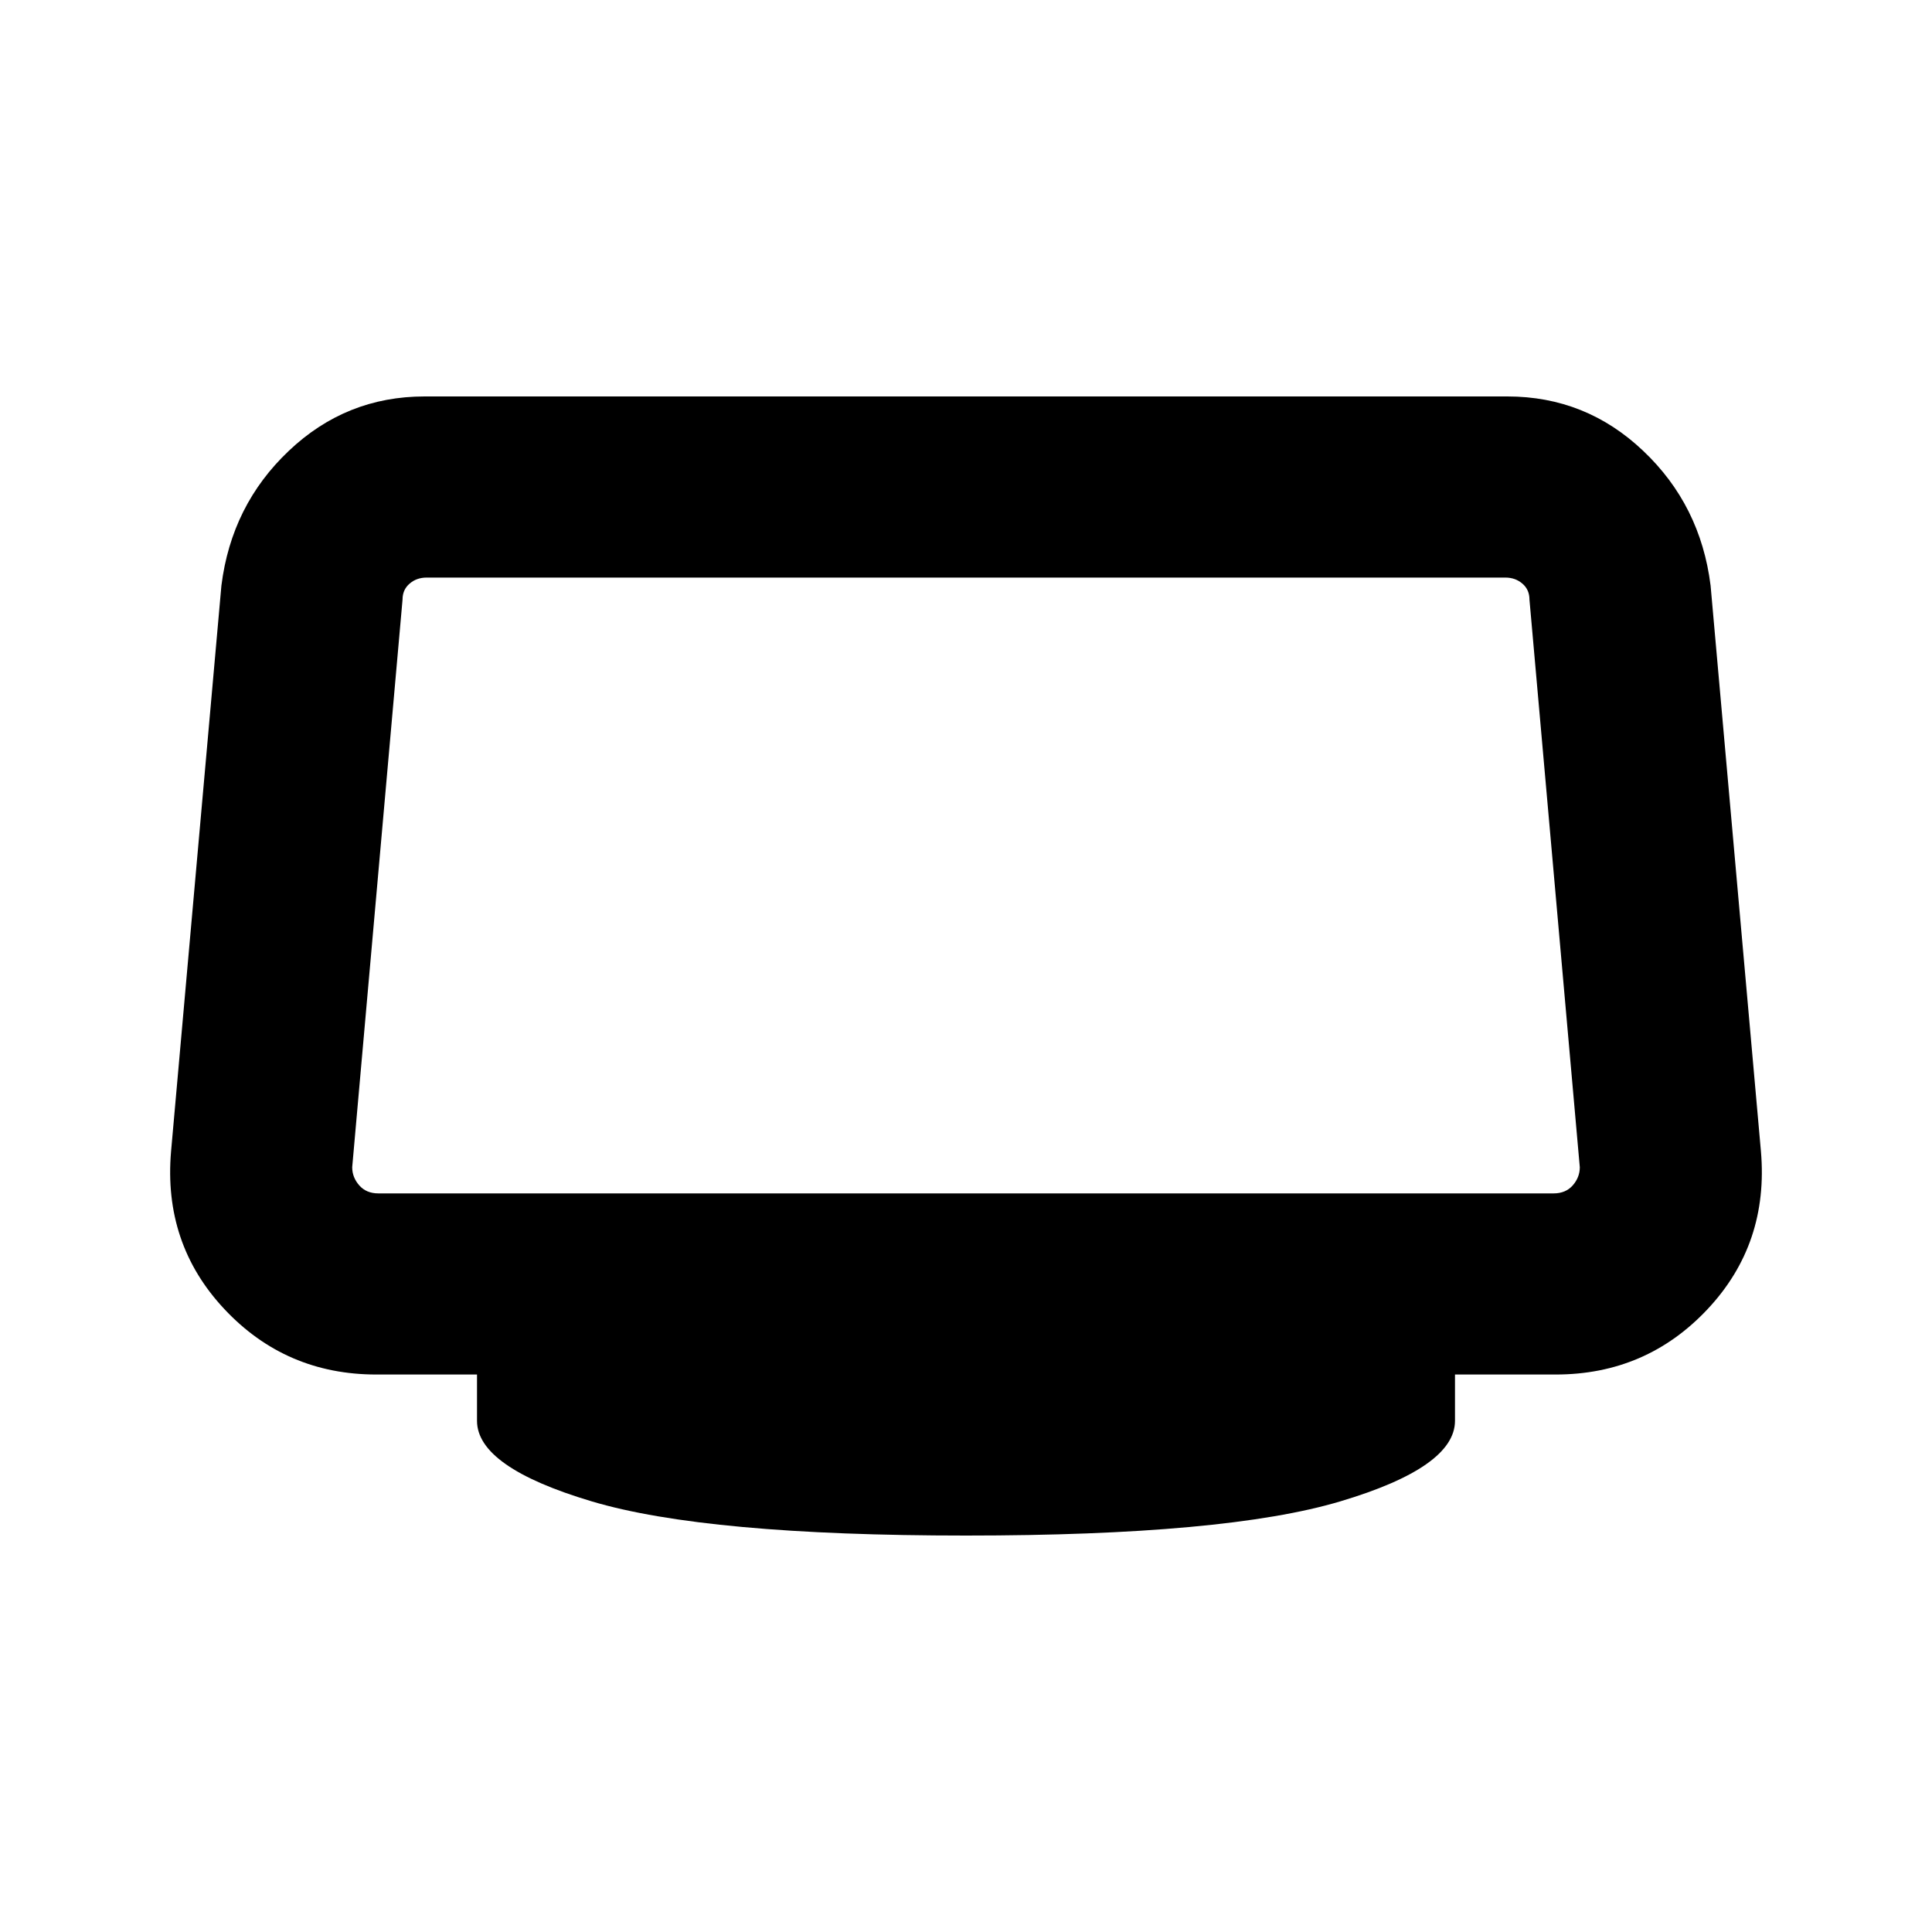 <svg xmlns="http://www.w3.org/2000/svg" height="20" width="20"><path d="M10 15.896Q7.312 15.896 6.125 15.542Q4.938 15.188 4.938 14.708V14.229H3.896Q2.958 14.229 2.323 13.552Q1.688 12.875 1.771 11.917L2.292 6.062Q2.396 5.229 2.99 4.667Q3.583 4.104 4.396 4.104H15.604Q16.417 4.104 17.01 4.667Q17.604 5.229 17.708 6.062L18.229 11.917Q18.312 12.875 17.677 13.552Q17.042 14.229 16.104 14.229H15.062V14.708Q15.062 15.188 13.875 15.542Q12.688 15.896 10 15.896ZM3.917 12.354H16.083Q16.208 12.354 16.281 12.271Q16.354 12.188 16.354 12.083L15.833 6.208Q15.833 6.104 15.76 6.042Q15.688 5.979 15.583 5.979H4.417Q4.312 5.979 4.24 6.042Q4.167 6.104 4.167 6.208L3.646 12.083Q3.646 12.188 3.719 12.271Q3.792 12.354 3.917 12.354Z"/></svg>